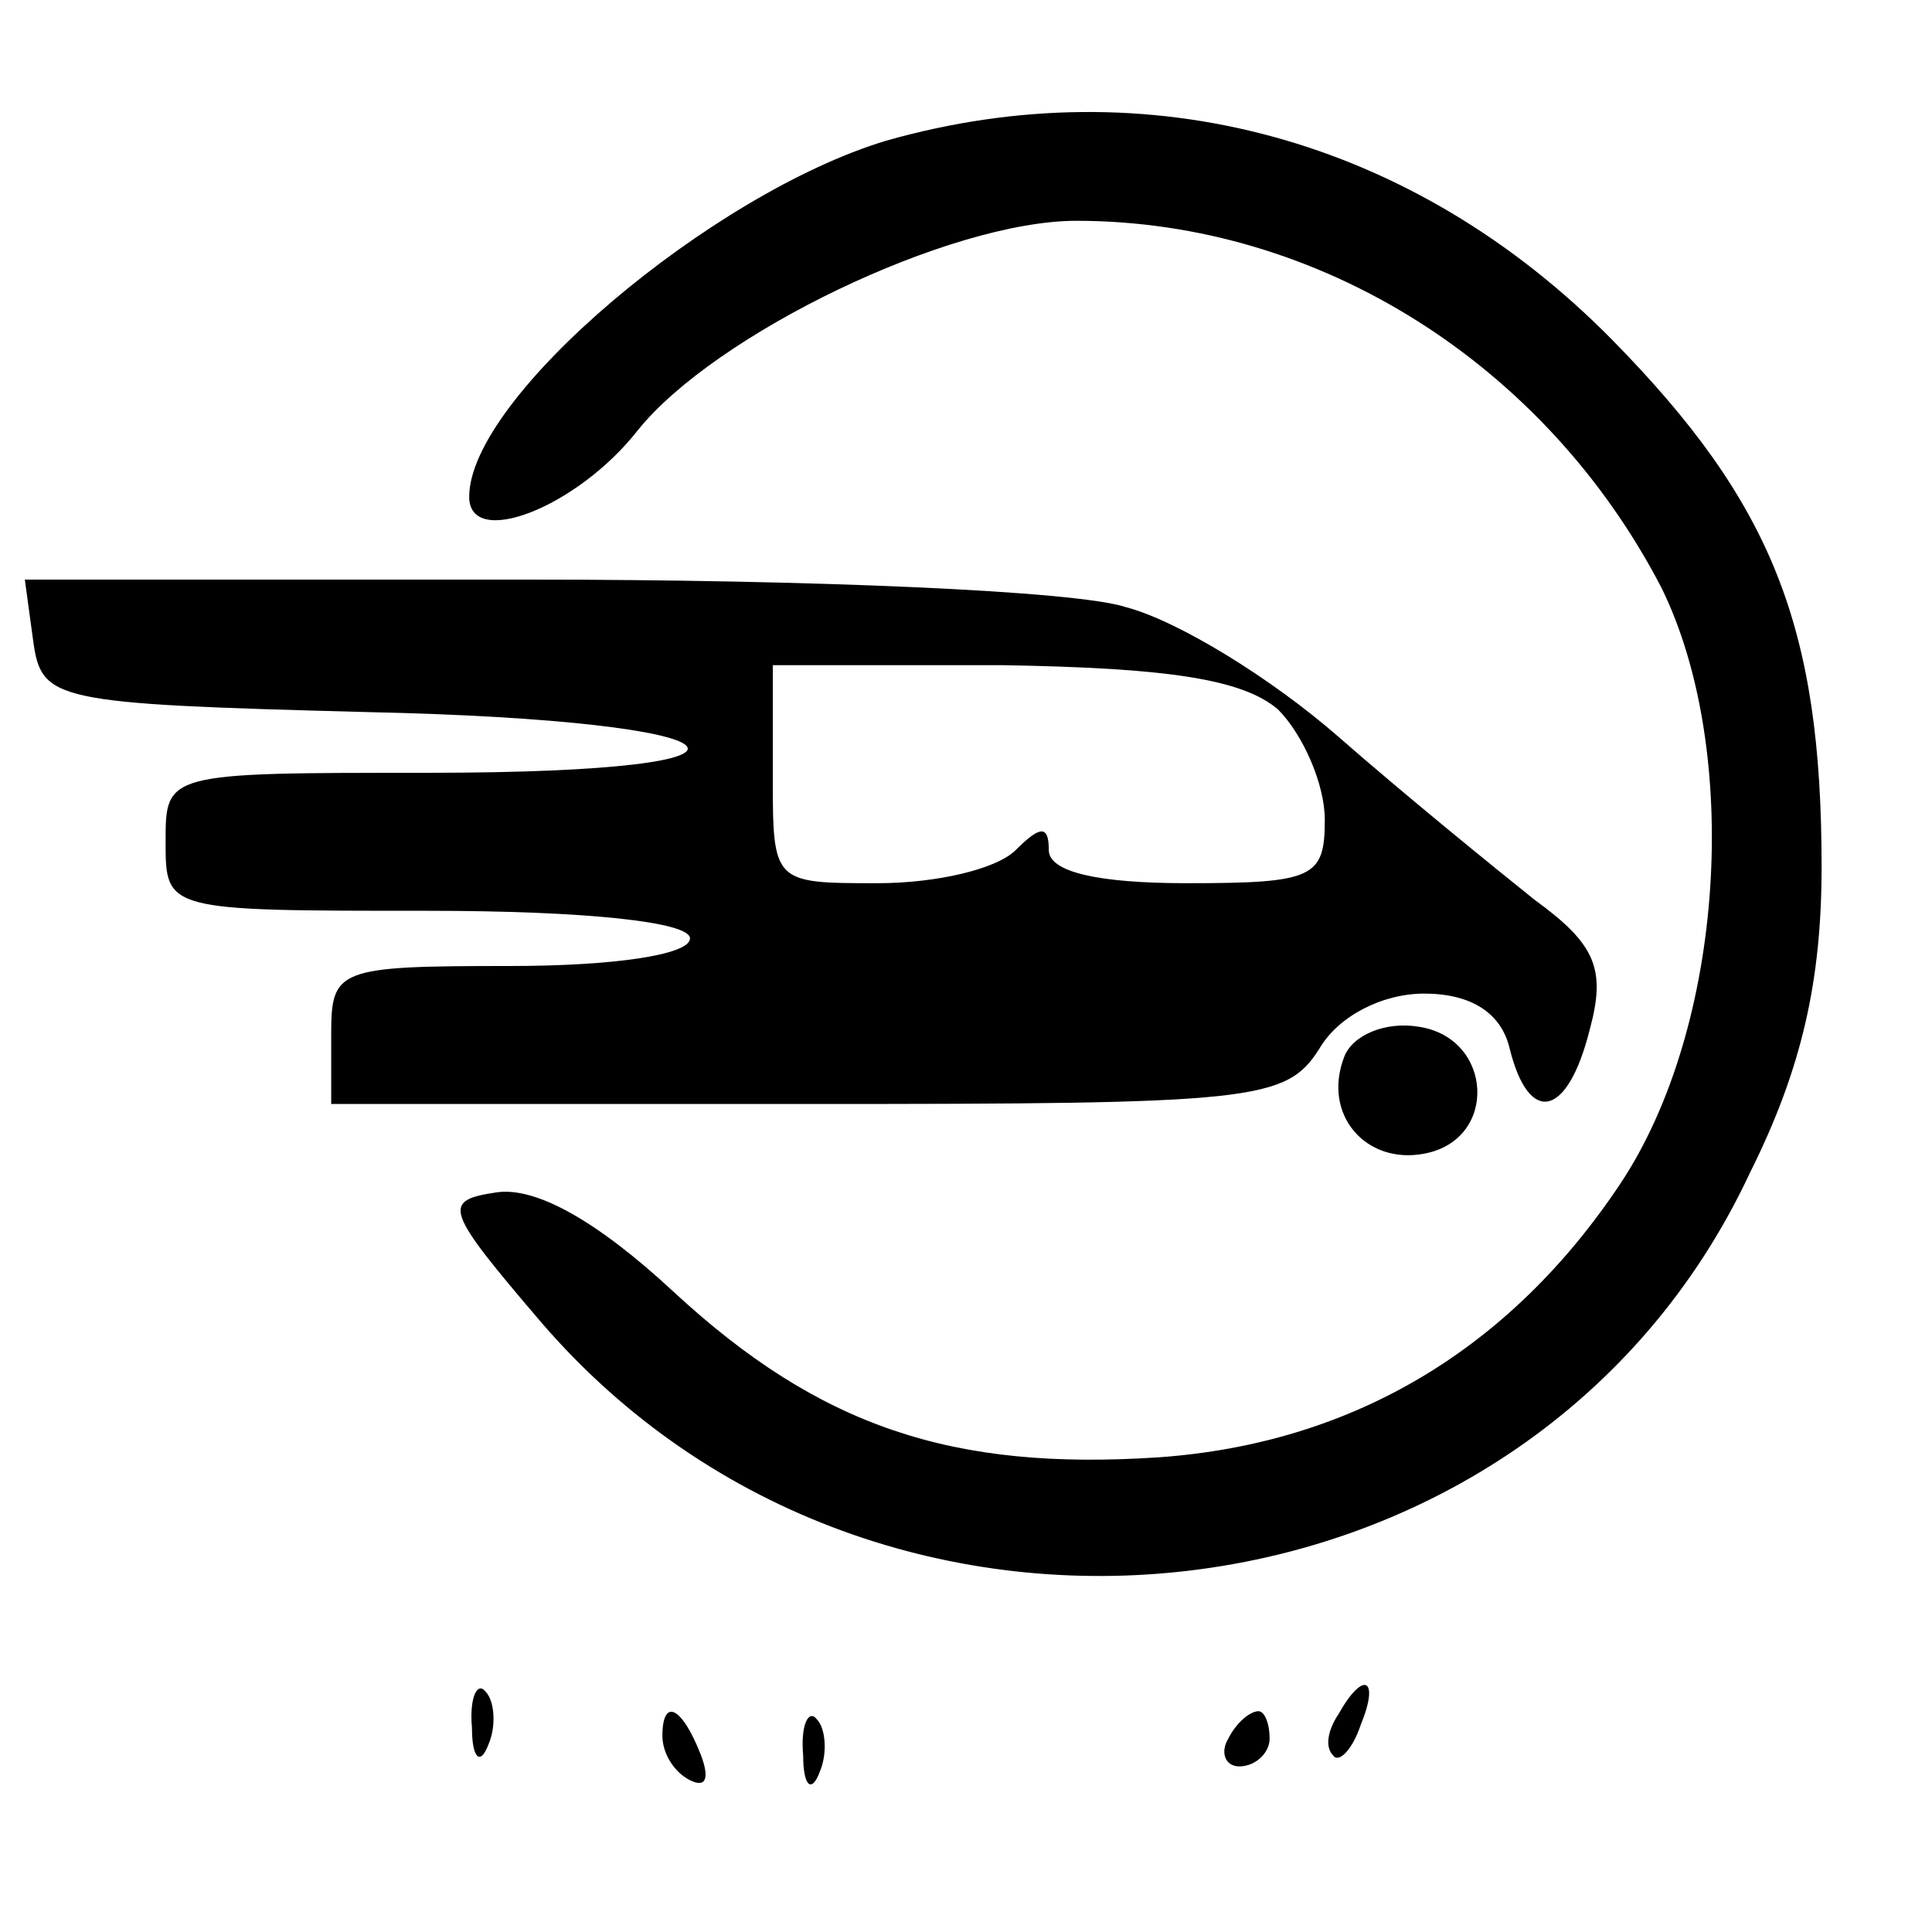 <?xml version="1.0" standalone="no"?>
<!DOCTYPE svg PUBLIC "-//W3C//DTD SVG 20010904//EN"
 "http://www.w3.org/TR/2001/REC-SVG-20010904/DTD/svg10.dtd">
<svg version="1.0" xmlns="http://www.w3.org/2000/svg"
 width="70pt" height="70pt" viewBox="0 0 70 70"
 preserveAspectRatio="xMidYMid meet">

<g transform="translate(0,70) scale(0.1,-0.1)"
fill="#000000" stroke="none">
<path d="M321 649 c-63 -19 -151 -93 -151 -129 0 -19 39 -4 61 24 28 35 113
76 159 76 88 0 170 -52 212 -133 29 -59 23 -159 -15 -216 -40 -60 -97 -94
-167 -99 -75 -5 -123 11 -176 60 -28 26 -50 38 -64 36 -20 -3 -19 -6 16 -47
123 -143 359 -115 438 54 19 38 26 70 26 111 0 87 -18 132 -76 191 -72 73
-168 99 -263 72z"/>
<path d="M12 468 c3 -22 7 -23 121 -26 141 -3 160 -22 22 -22 -95 0 -95 0 -95
-25 0 -25 0 -25 95 -25 57 0 95 -4 95 -10 0 -6 -28 -10 -65 -10 -63 0 -65 -1
-65 -25 l0 -25 173 0 c161 0 173 1 185 20 7 12 23 20 38 20 17 0 28 -7 31 -20
7 -28 21 -25 29 7 6 22 2 31 -20 47 -15 12 -47 38 -71 59 -24 21 -58 42 -77
47 -18 6 -115 10 -216 10 l-183 0 3 -22z m451 -25 c9 -9 17 -27 17 -40 0 -21
-4 -23 -50 -23 -32 0 -50 4 -50 12 0 9 -3 9 -12 0 -7 -7 -29 -12 -50 -12 -38
0 -38 0 -38 39 l0 40 83 0 c60 -1 87 -5 100 -16z"/>
<path d="M487 317 c-8 -21 8 -39 29 -35 27 5 25 42 -2 46 -12 2 -24 -3 -27
-11z"/>
<path d="M171 74 c0 -11 3 -14 6 -6 3 7 2 16 -1 19 -3 4 -6 -2 -5 -13z"/>
<path d="M485 79 c-4 -6 -5 -12 -2 -15 2 -3 7 2 10 11 7 17 1 20 -8 4z"/>
<path d="M240 71 c0 -6 4 -13 10 -16 6 -3 7 1 4 9 -7 18 -14 21 -14 7z"/>
<path d="M291 64 c0 -11 3 -14 6 -6 3 7 2 16 -1 19 -3 4 -6 -2 -5 -13z"/>
<path d="M445 70 c-3 -5 -1 -10 4 -10 6 0 11 5 11 10 0 6 -2 10 -4 10 -3 0 -8
-4 -11 -10z"/>
</g>
</svg>
